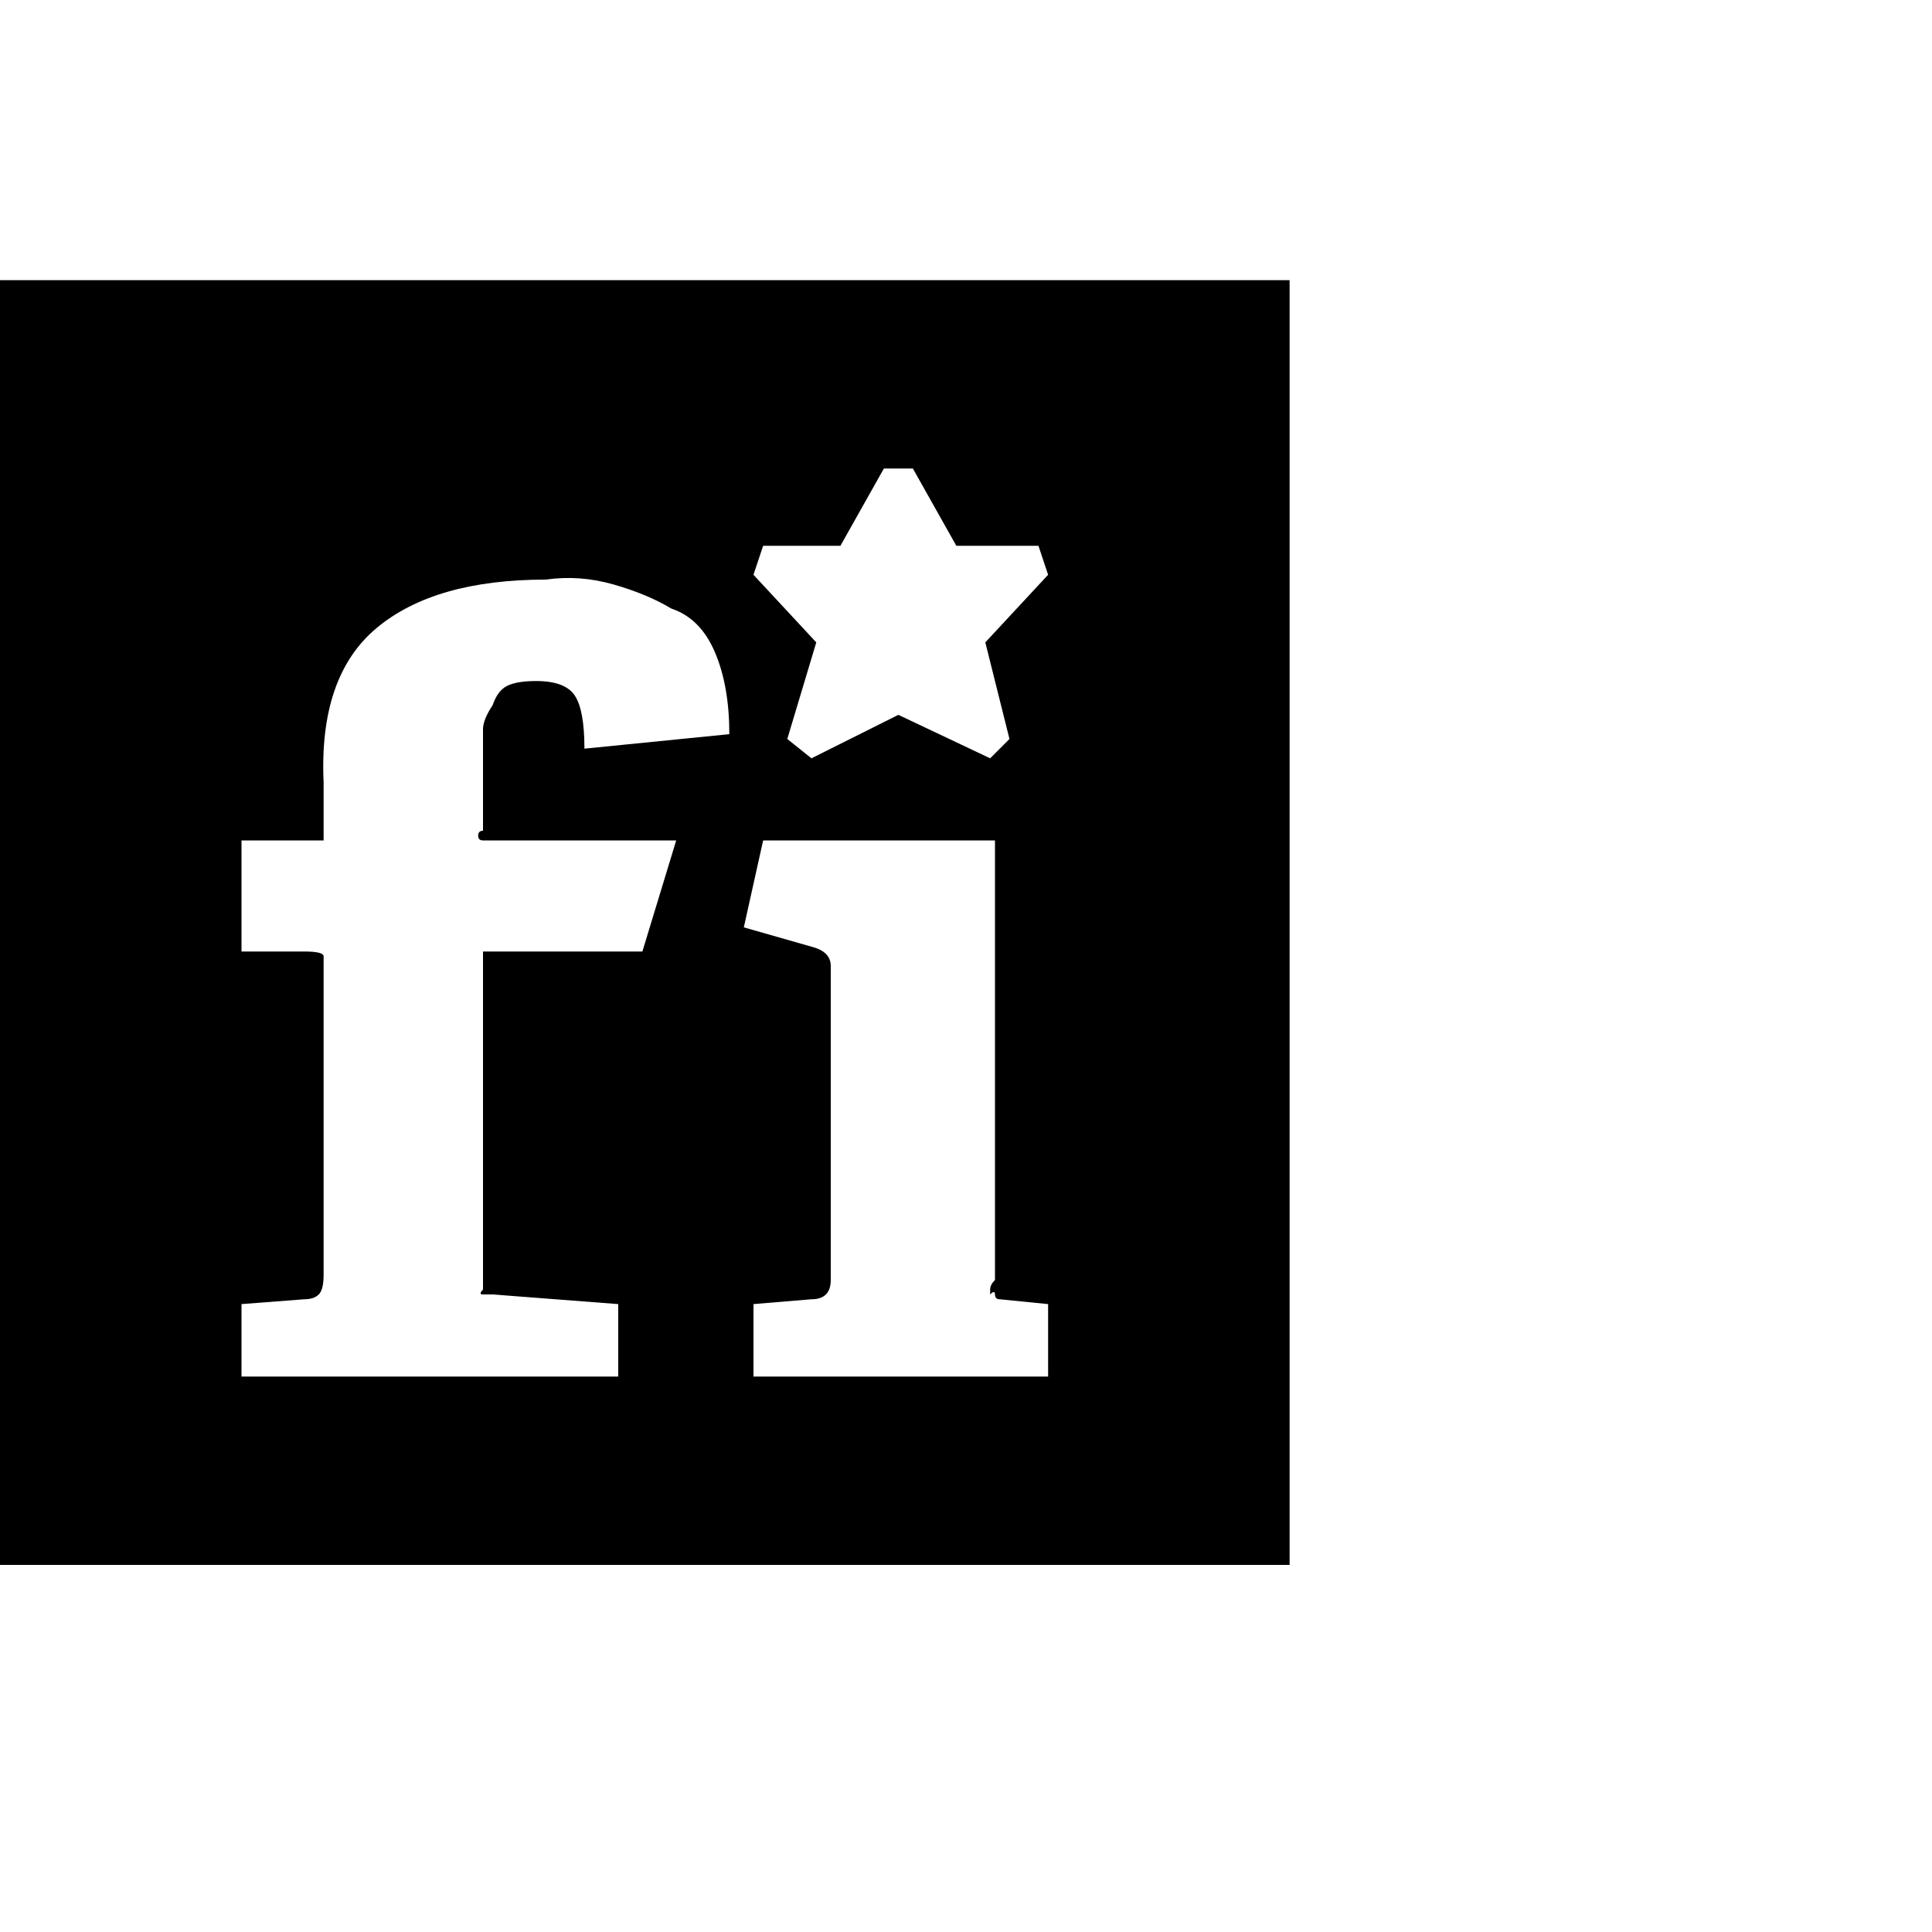 <?xml version="1.0"?><svg viewBox="0 0 40 40" xmlns="http://www.w3.org/2000/svg" height="40" width="40"><path d="m0 5.8h26.7v26.6h-26.7v-26.6z m15.8 5.5l-0.2 0.6 1.3 1.4-0.6 2 0.5 0.4 1.8-0.9 1.9 0.9 0.4-0.4-0.5-2 1.3-1.4-0.2-0.6h-1.7l-0.9-1.6h-0.6l-0.9 1.6h-1.6z m-4.7 2.8q0.6 0 0.8 0.3t0.2 1.1l3-0.3q0-1-0.3-1.7t-0.9-0.9q-0.5-0.3-1.2-0.5t-1.4-0.1q-2.3 0-3.5 1t-1.1 3.2v1.2h-1.7v2.3h1.3q0.4 0 0.4 0.1v6.6q0 0.3-0.1 0.4t-0.3 0.1l-1.3 0.1v1.5h7.8v-1.5l-2.6-0.2q-0.1 0-0.2 0t0-0.1q0 0 0 0t0-0.2q0 0 0-0.1v-6.7h3.3l0.7-2.3h-4q-0.1 0-0.1-0.1t0.1-0.1v-1.4q0-0.5 0-0.7t0.2-0.5q0.1-0.3 0.3-0.4t0.6-0.1z m10.6 14.4v-1.5l-1-0.1q-0.1 0-0.1-0.1t-0.1 0q0 0 0-0.1t0.1-0.2v-9.1h-4.8l-0.4 1.8 1.4 0.4q0.4 0.1 0.4 0.4v6.5q0 0.2-0.1 0.3t-0.3 0.1l-1.2 0.1v1.5h6.1z"></path></svg>